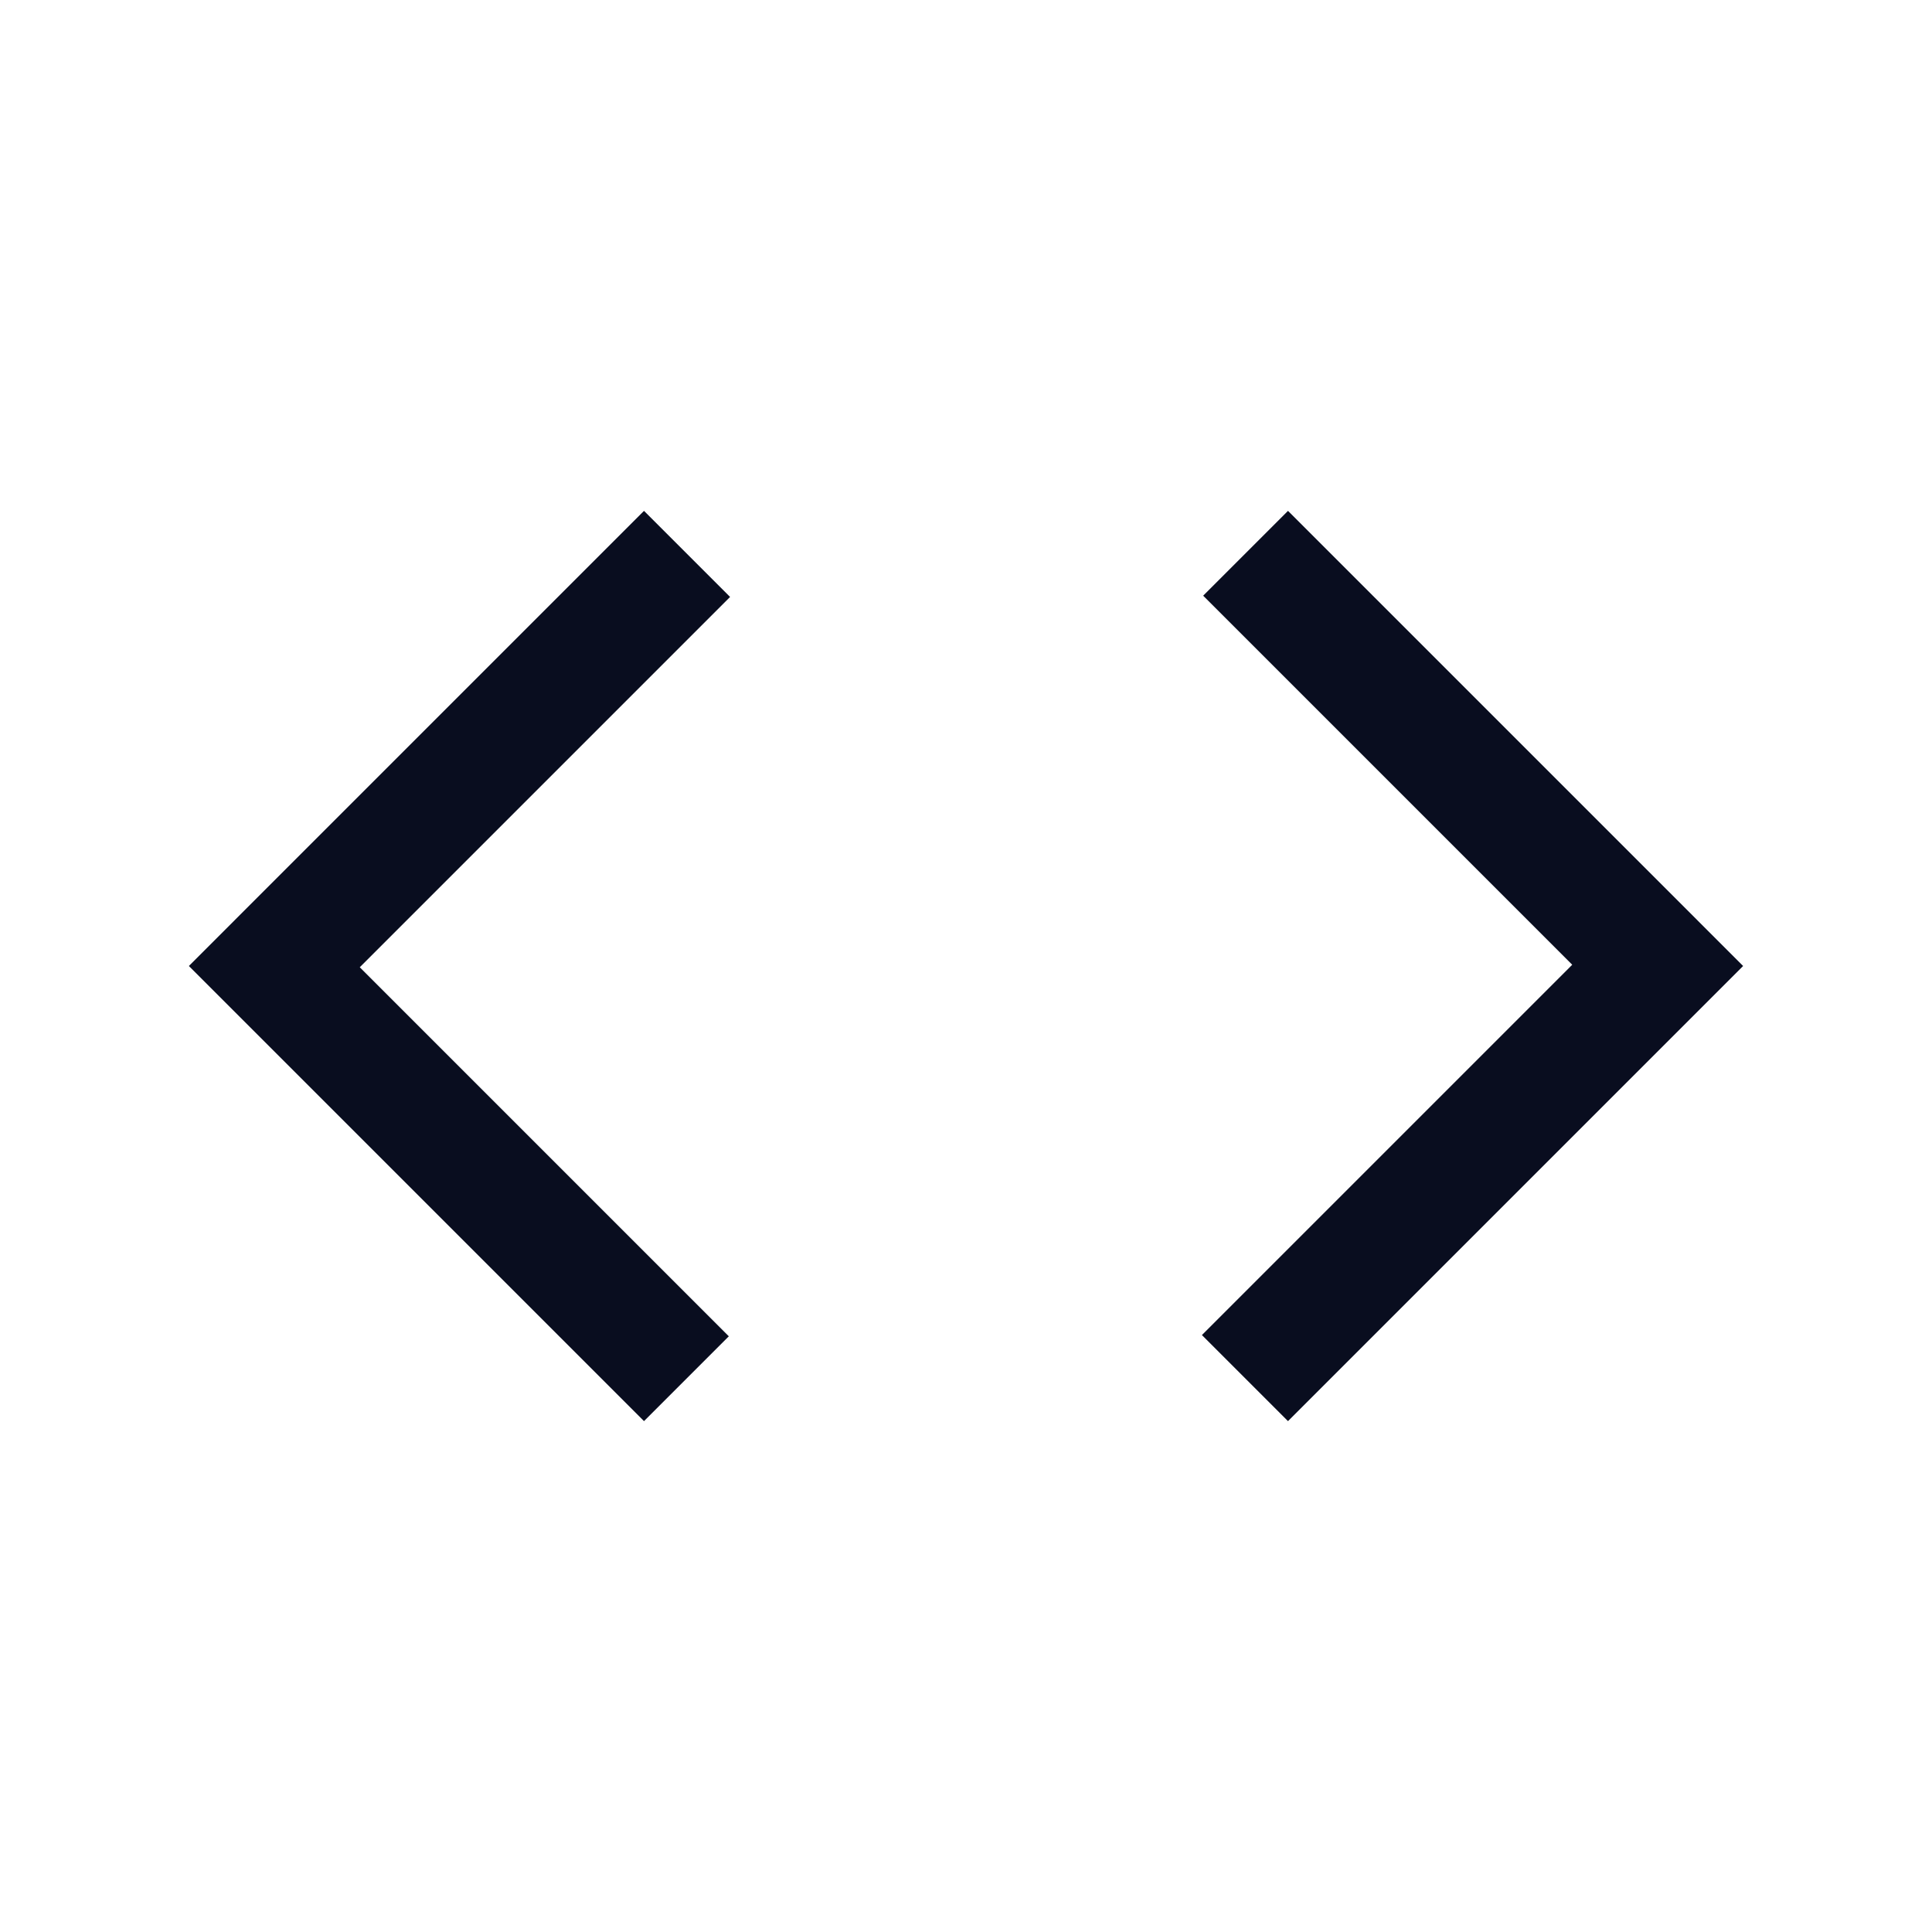 <svg xmlns="http://www.w3.org/2000/svg" height="24px" viewBox="0 -960 960 960" width="24px" fill="#090D1F"><path d="M320-253.85 93.85-480 320-706.15l42.77 42.77-184 184L362.15-296 320-253.85Zm320 0-42.77-42.77 184-184L597.85-664 640-706.15 866.15-480 640-253.85Z"/></svg>